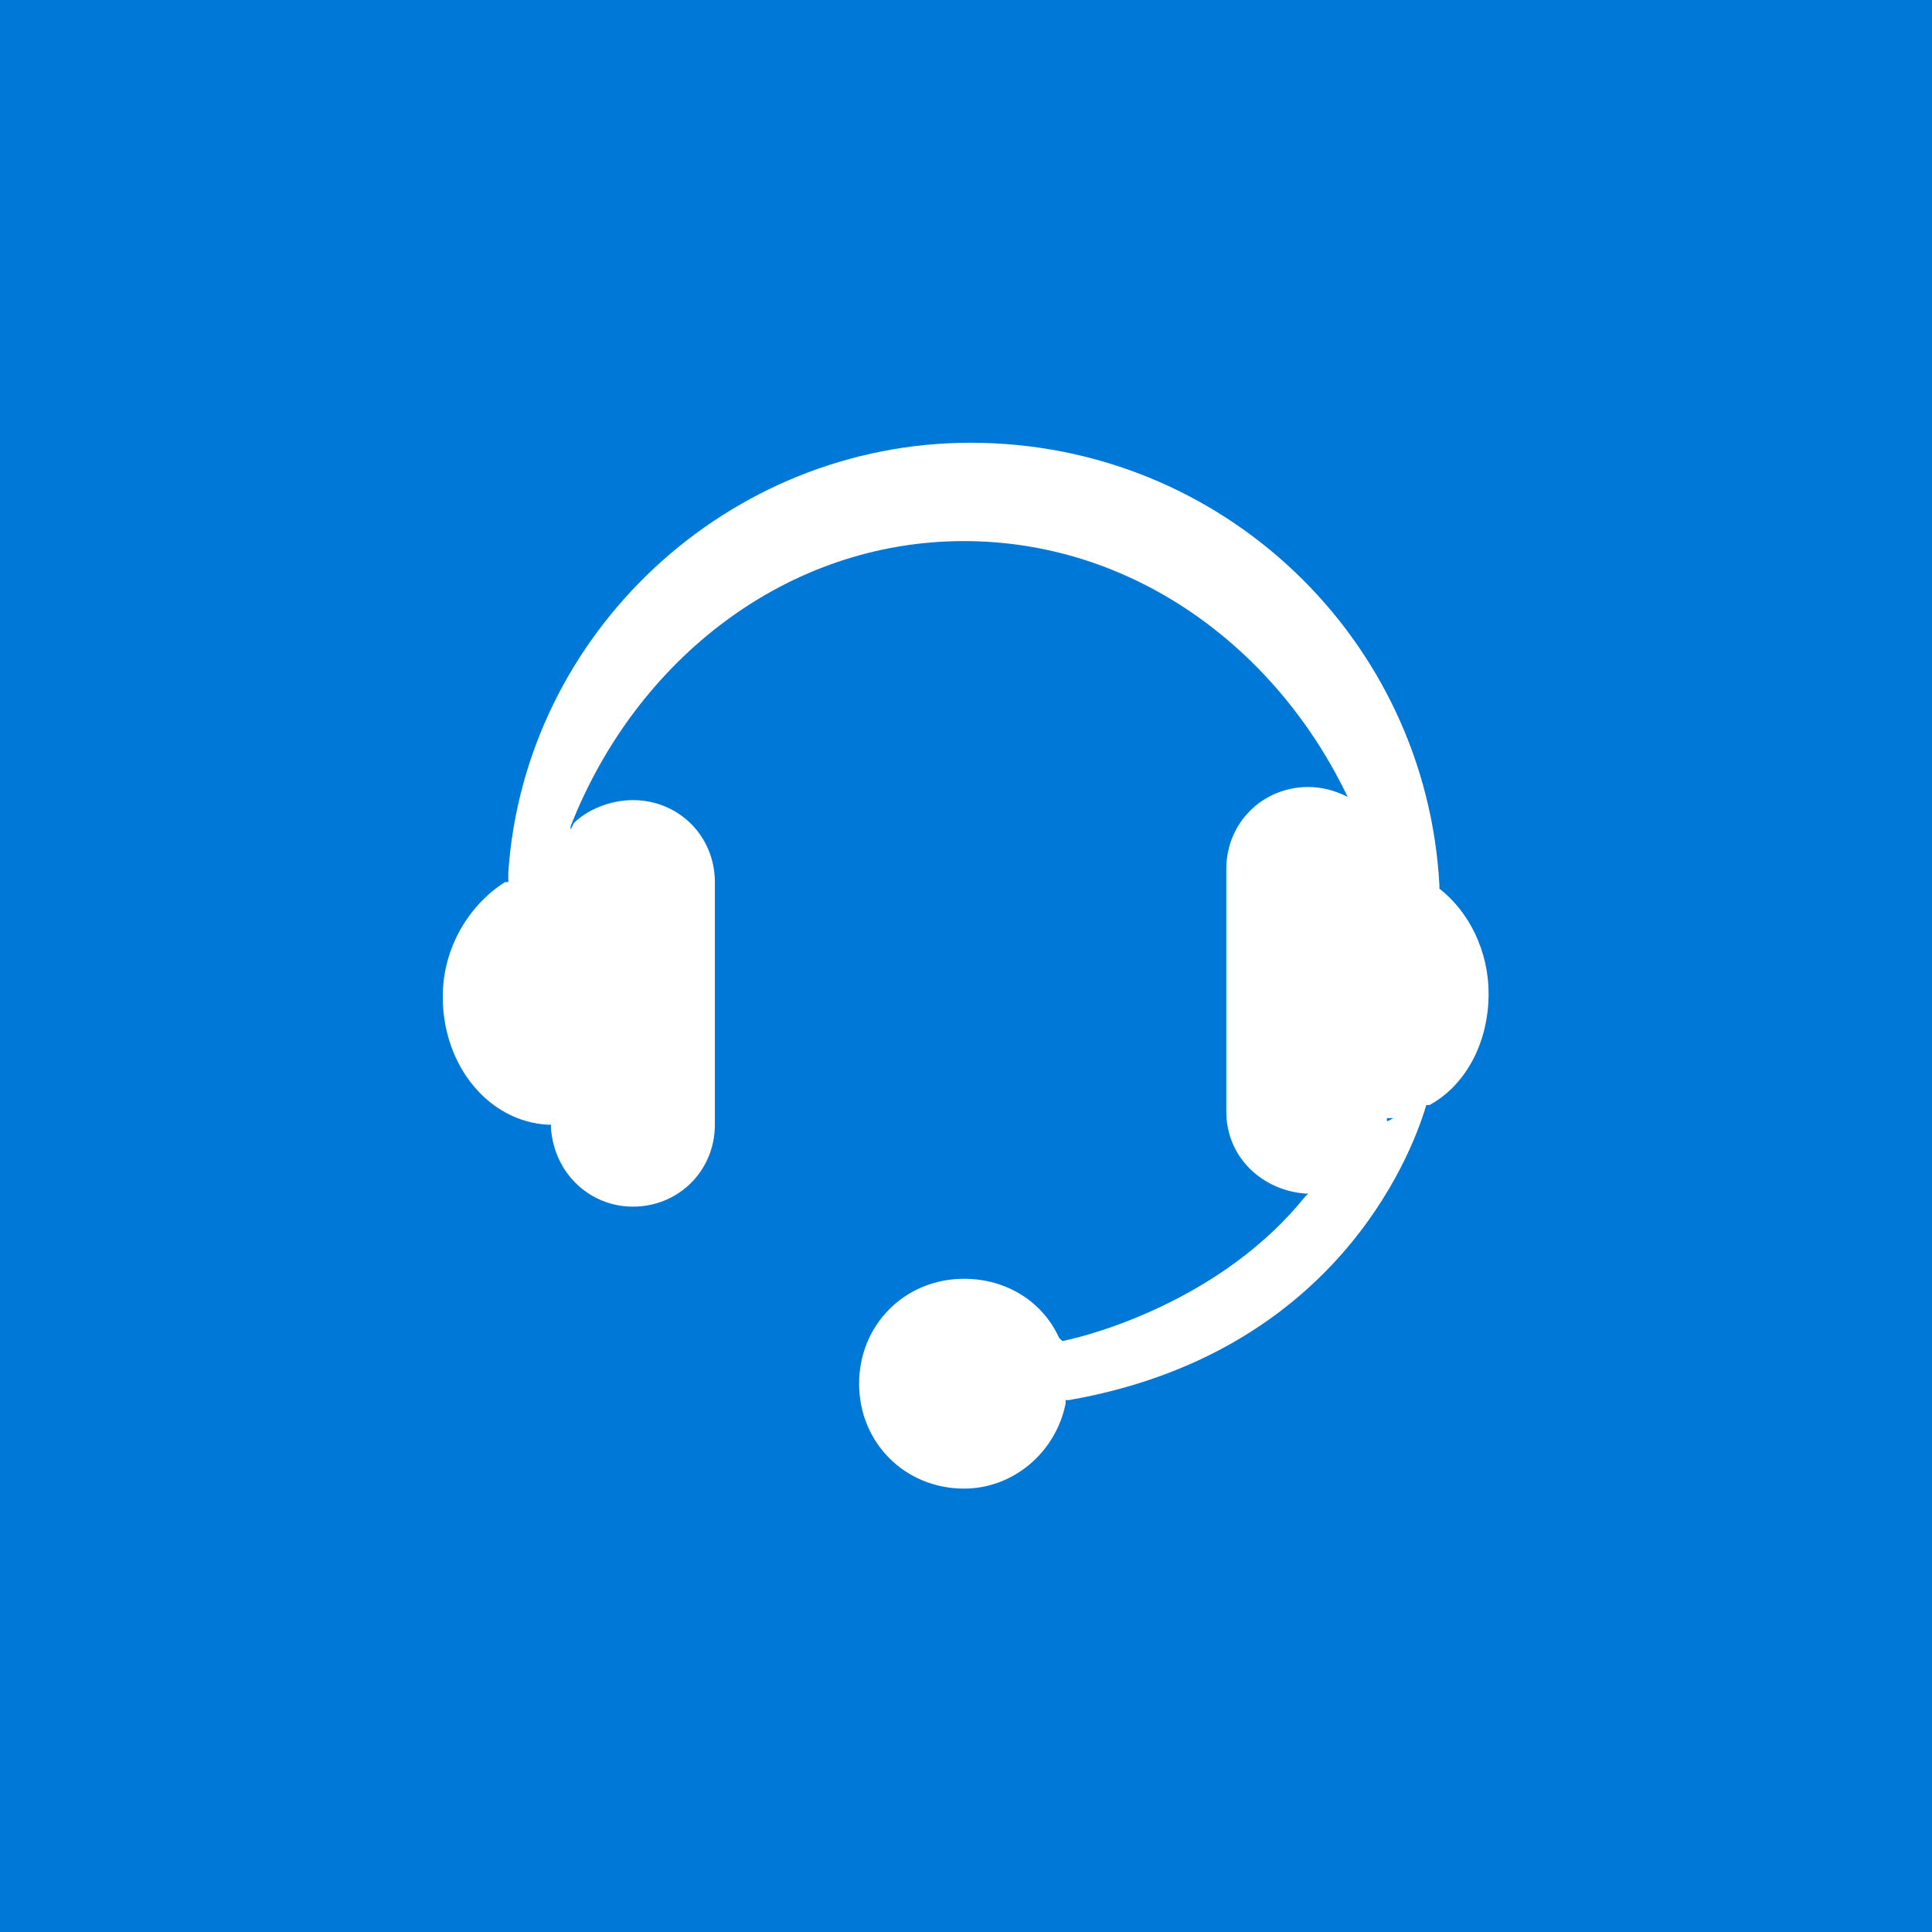 <?xml version="1.0" encoding="utf-8"?>
<svg xmlns="http://www.w3.org/2000/svg" height="48" width="48" viewBox="0 0 48 48">
  <g>
    <rect height="48" width="48" fill="#0078D7" />
    <path id="path1" transform="rotate(0,24,24) translate(11,11) scale(0.812,0.812)  " fill="#FFFFFF" d="M28.89,20.665L28.89,20.765 29.09,20.665 28.99,20.665z M16.15,0C23.874,0,30.094,6.019,30.495,13.542L30.495,13.643C31.398,14.345 32,15.549 32,16.853 32,18.357 31.297,19.661 30.194,20.263L30.094,20.263C29.592,21.969,27.184,27.887,19.159,29.292L19.059,29.292 19.059,29.392C18.758,30.897 17.454,32 15.949,32 14.144,32 12.739,30.596 12.739,28.79 12.739,26.984 14.144,25.58 15.949,25.58 17.253,25.58 18.357,26.282 18.858,27.386L18.959,27.486C19.962,27.285,23.874,26.182,26.382,23.072L26.482,22.972 26.382,22.972C25.078,22.871,23.974,21.868,23.974,20.464L23.974,13.041C23.974,11.636 25.078,10.533 26.482,10.533 26.884,10.533 27.285,10.633 27.686,10.834 25.479,6.219 21.065,3.009 15.949,3.009 10.532,3.009 5.918,6.621 3.912,11.737L3.912,11.837 4.012,11.636C4.413,11.235 5.116,10.934 5.818,10.934 7.222,10.934 8.326,12.038 8.326,13.442L8.326,20.865C8.326,22.27 7.222,23.373 5.818,23.373 4.514,23.373 3.41,22.37 3.31,20.966L3.31,20.865 3.21,20.865C1.404,20.765 0,19.06 0,16.953 0,15.448 0.802,14.144 1.905,13.442L2.006,13.442 2.006,13.141C2.507,5.818,8.727,0,16.15,0z" />
  </g>
</svg>


